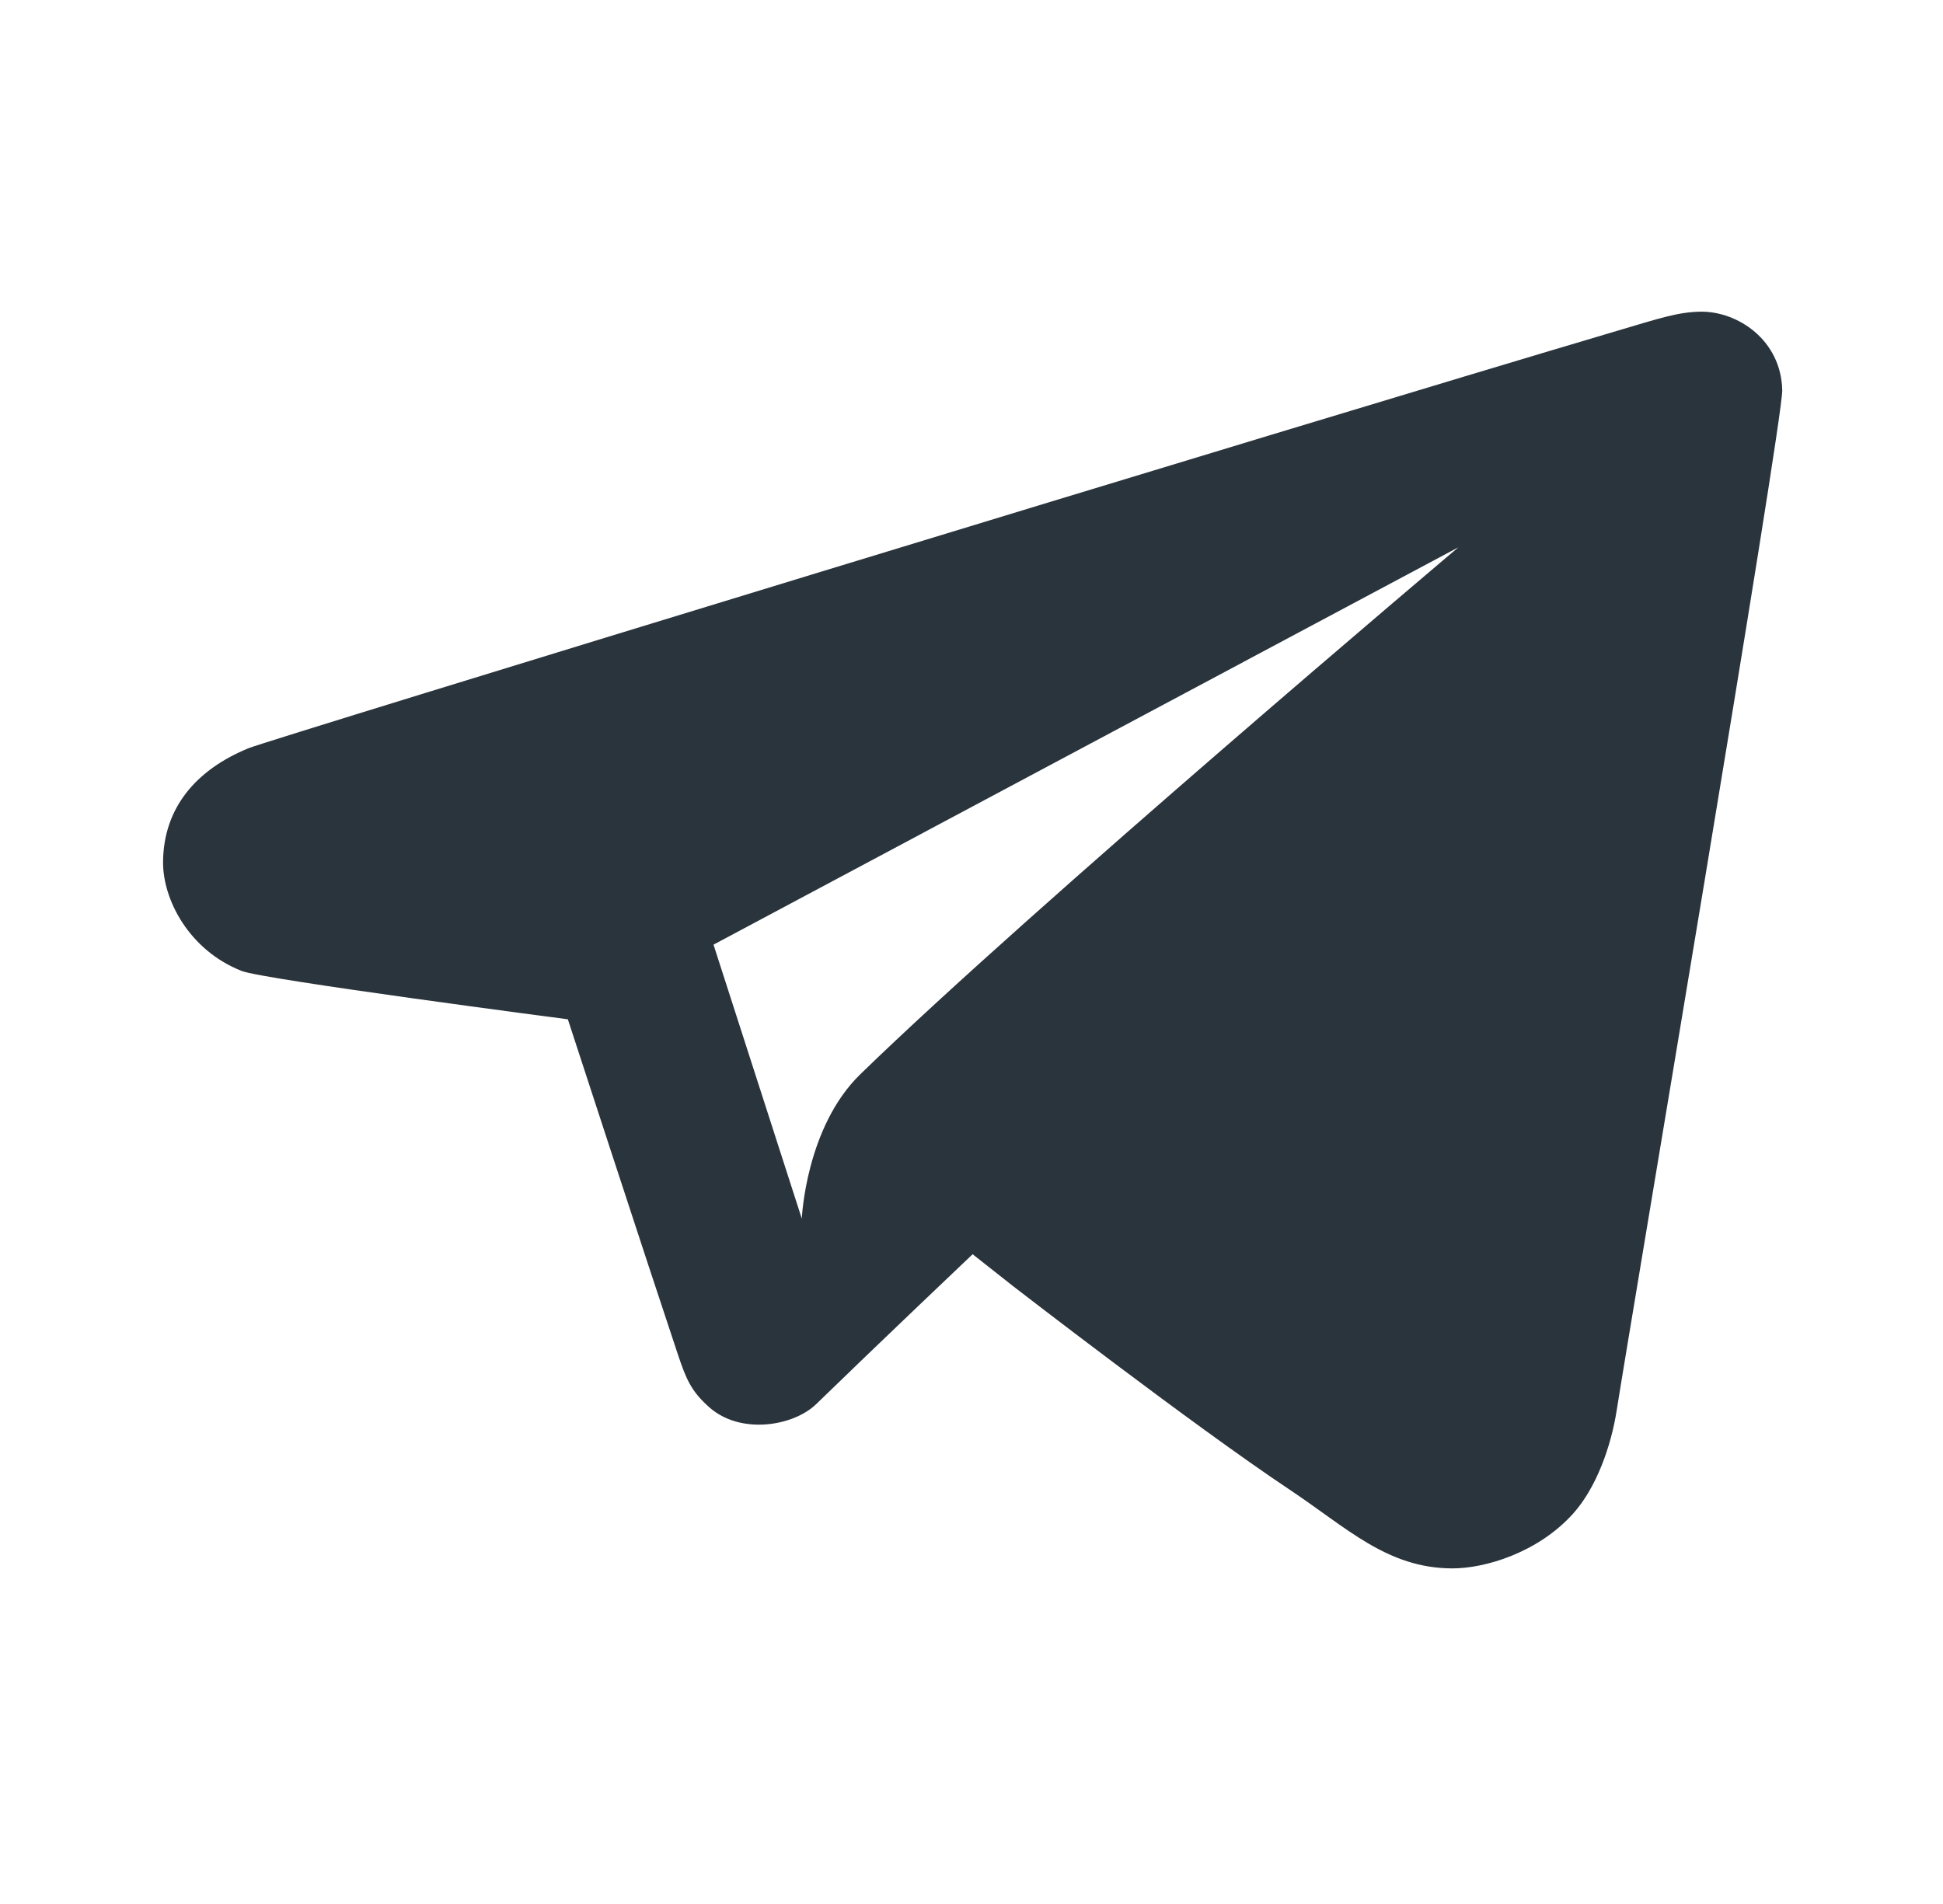 <svg width="50" height="49" viewBox="0 0 50 49" fill="none" xmlns="http://www.w3.org/2000/svg">
<path d="M6.405 19.252C5.05 19.803 4.209 20.786 4.196 22.177C4.187 23.149 4.864 24.455 6.219 24.988C6.777 25.209 14.613 26.232 14.613 26.232C14.613 26.232 16.687 32.593 17.435 34.829C17.651 35.475 17.775 35.793 18.25 36.215C19.055 36.931 20.418 36.706 21.007 36.132C22.566 34.616 25.029 32.278 25.029 32.278L26.066 33.096C26.066 33.096 30.671 36.66 33.188 38.338C34.669 39.326 35.698 40.357 37.366 40.363C38.215 40.367 39.578 39.957 40.479 38.956C41.074 38.295 41.456 37.238 41.604 36.29C41.94 34.137 45.88 10.859 45.863 10.044C45.836 8.744 44.709 8.013 43.773 8.021C43.184 8.027 42.7 8.193 41.621 8.512C33.276 10.984 6.958 19.027 6.405 19.252ZM37.529 14.085C37.529 14.085 26.534 23.371 22.14 27.645C20.732 29.013 20.633 31.362 20.633 31.362L18.361 24.311L37.529 14.085Z" fill="#2A343D"/>
</svg>
